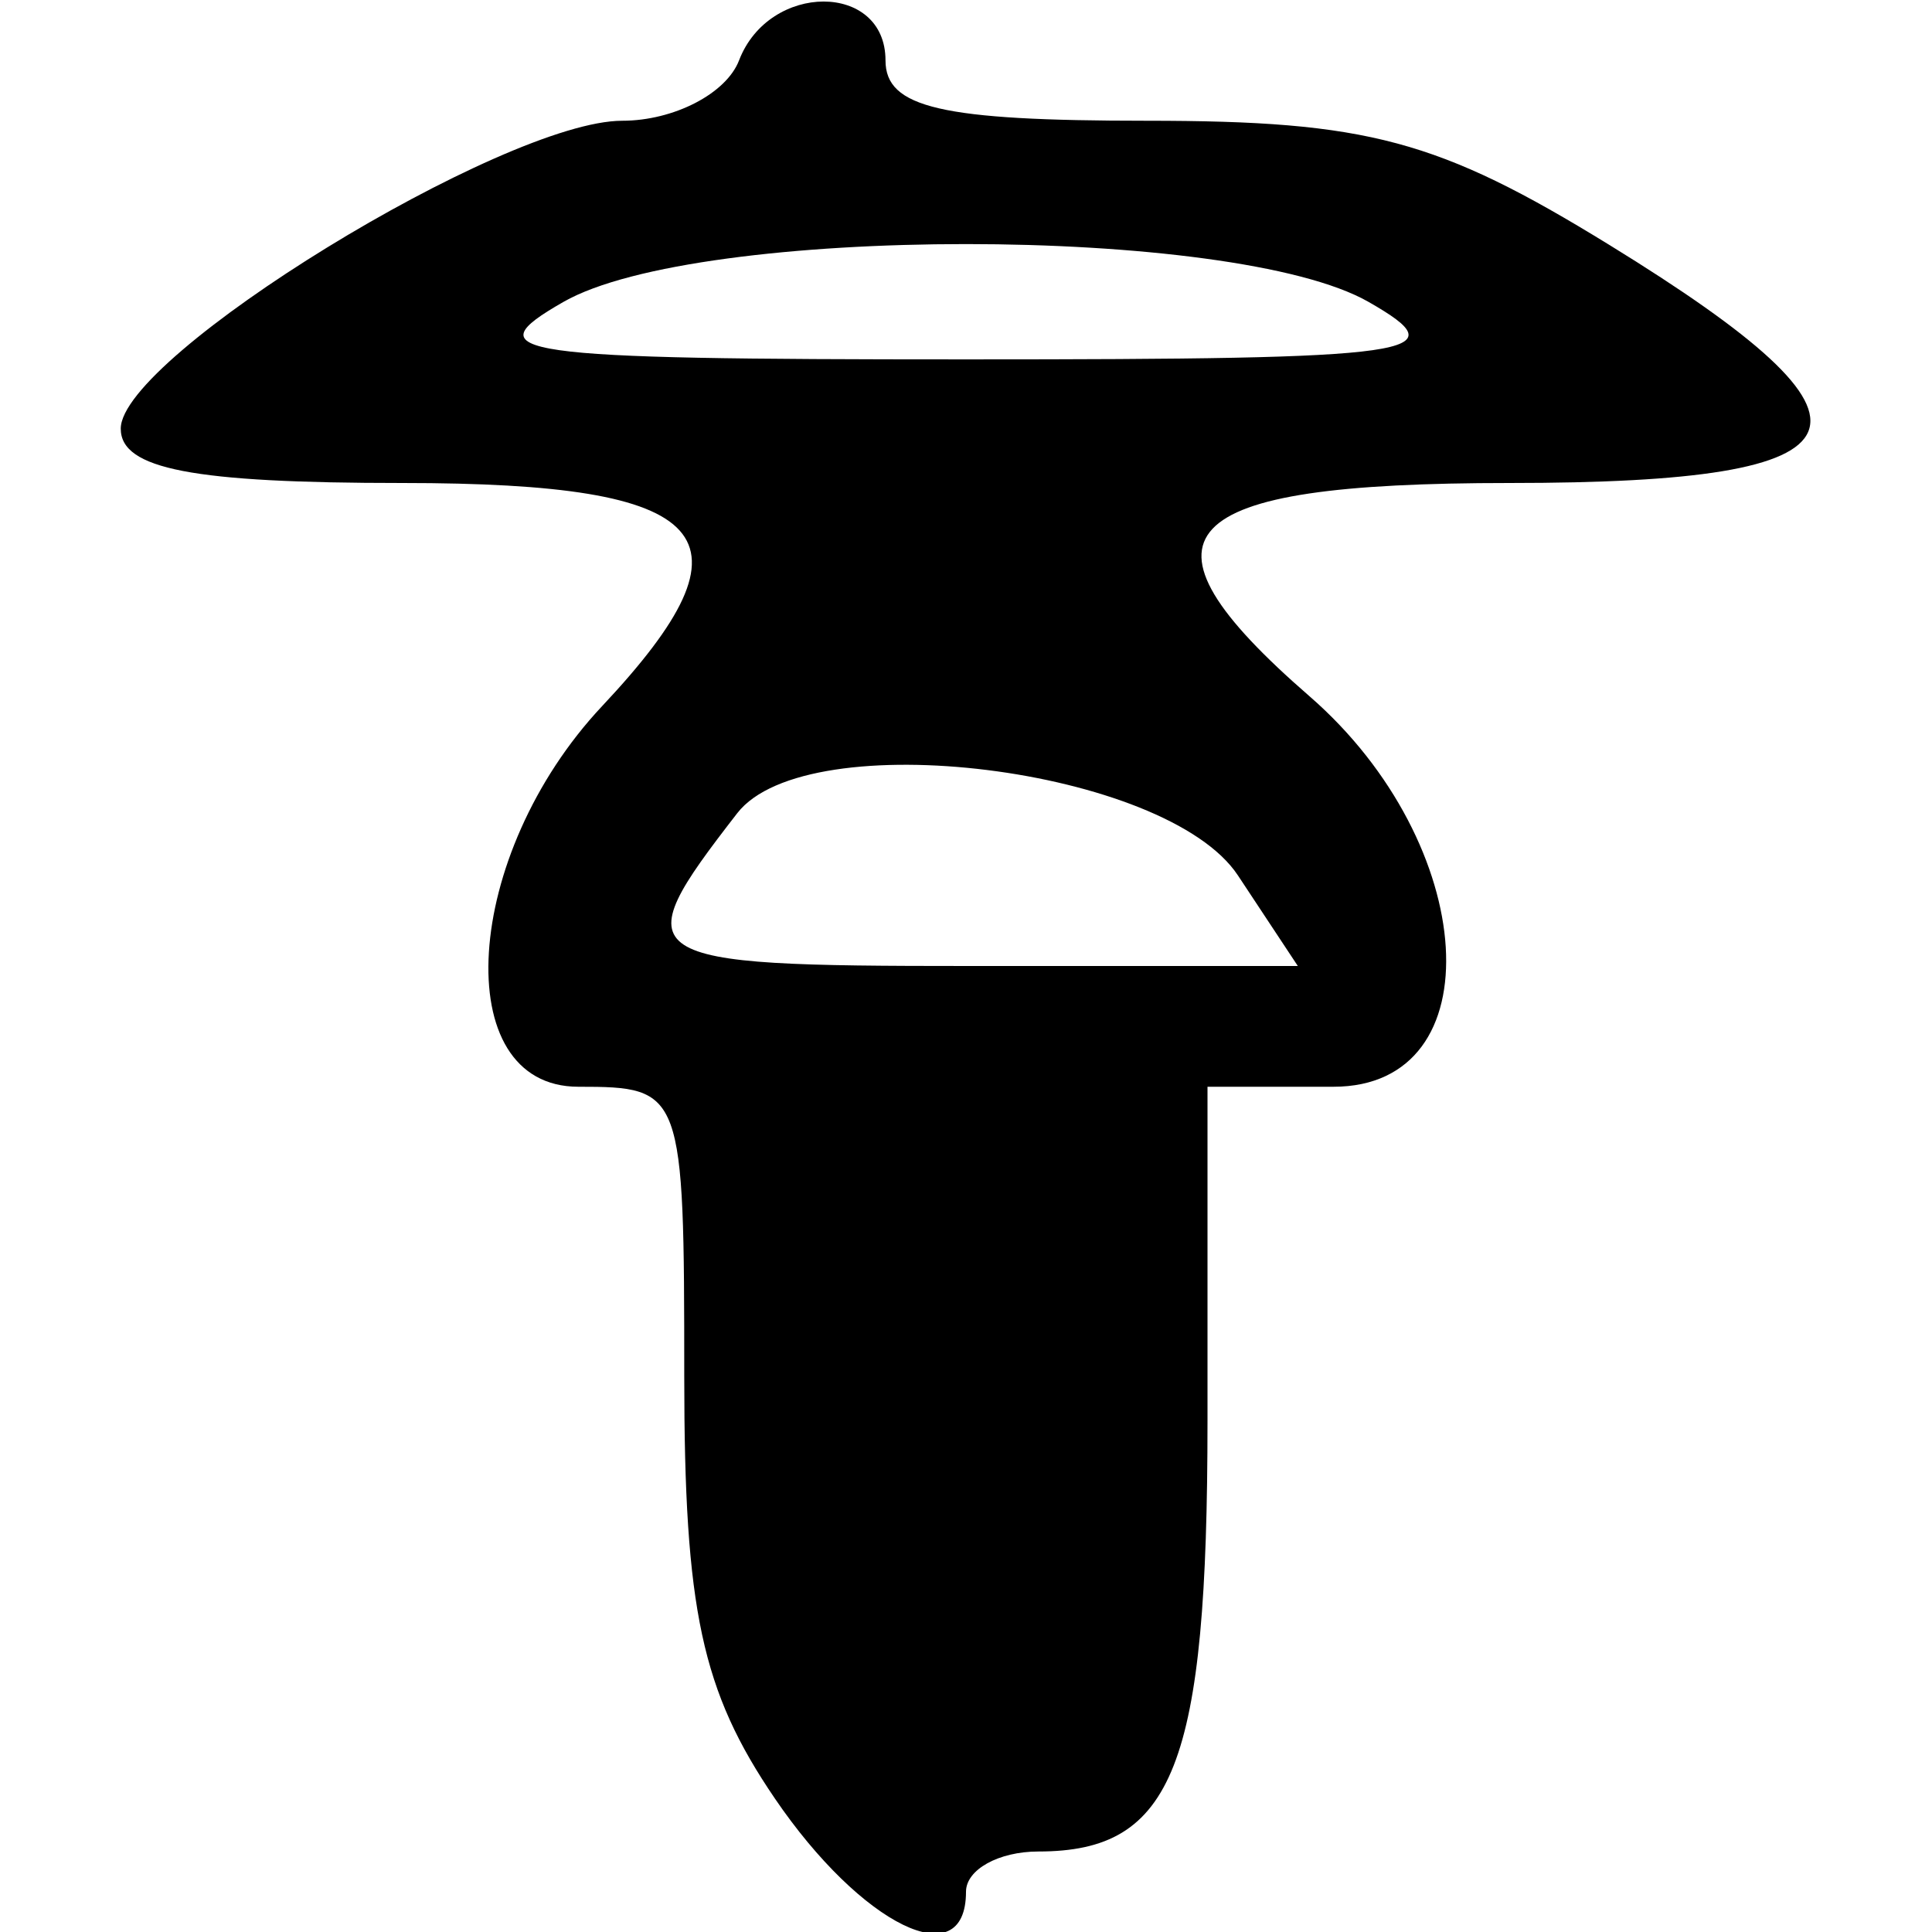 <svg id="svg" xmlns="http://www.w3.org/2000/svg" xmlns:xlink="http://www.w3.org/1999/xlink" width="400" height="400" viewBox="0, 0, 400,400"><g id="svgg"><path id="path0" d="M153.014 12.500 C 150.375 19.375,139.492 25.000,128.829 25.000 C 104.347 25.000,25.000 73.715,25.000 88.746 C 25.000 97.124,39.907 100.000,83.333 100.000 C 148.095 100.000,157.835 110.882,124.670 146.185 C 95.723 176.997,92.723 225.000,119.743 225.000 C 141.386 225.000,141.667 225.768,141.667 284.901 C 141.667 333.304,145.266 350.089,160.417 372.344 C 178.355 398.694,200.000 409.260,200.000 391.667 C 200.000 387.083,206.750 383.333,215.000 383.333 C 243.015 383.333,250.000 365.538,250.000 294.167 L 250.000 225.000 276.090 225.000 C 309.446 225.000,306.355 174.777,271.115 144.150 C 232.488 110.580,242.405 100.000,312.500 100.000 C 389.051 100.000,394.033 88.141,333.208 50.715 C 297.793 28.924,283.170 25.000,237.375 25.000 C 194.893 25.000,183.333 22.326,183.333 12.500 C 183.333 -3.743,159.247 -3.743,153.014 12.500 M283.333 62.500 C 302.225 73.300,294.460 74.409,200.000 74.409 C 105.540 74.409,97.775 73.300,116.667 62.500 C 144.577 46.545,255.423 46.545,283.333 62.500 M256.302 181.250 L 268.700 200.000 200.525 200.000 C 130.796 200.000,129.018 198.825,152.641 168.361 C 167.133 149.672,241.539 158.923,256.302 181.250 " stroke="none" fill="#000000" fill-rule="evenodd"></path></g></svg>